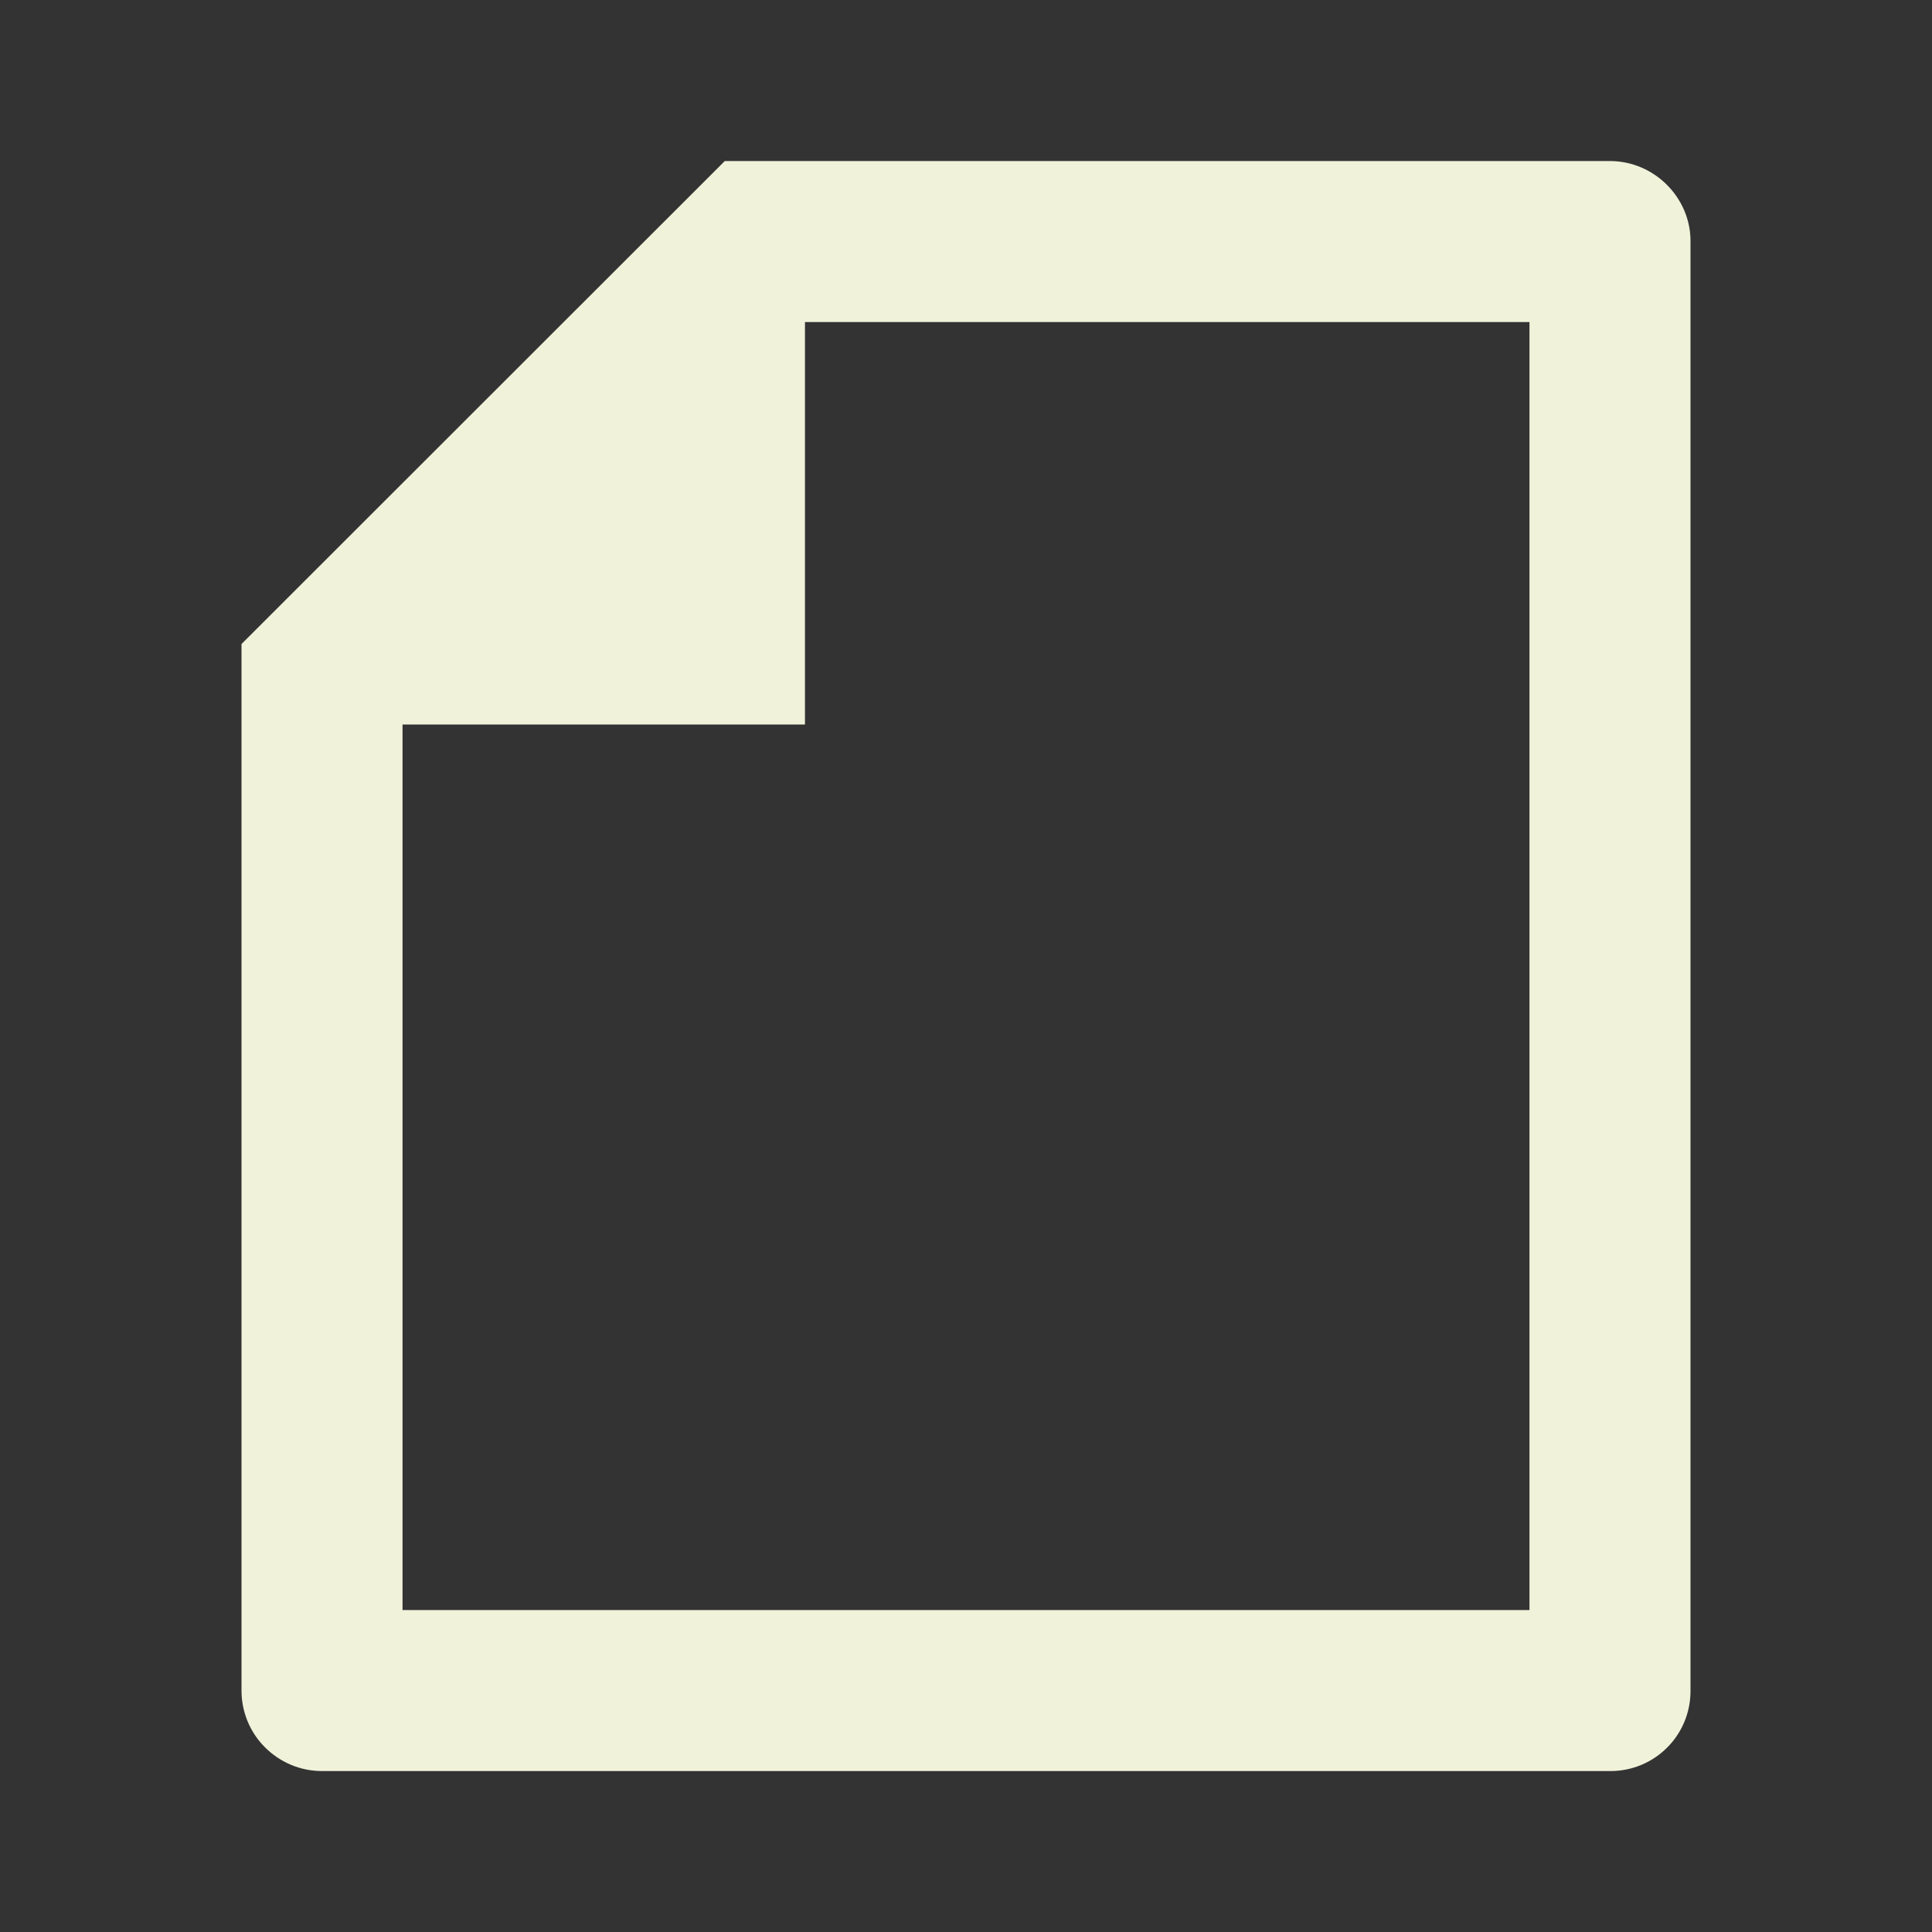 <svg width="20" height="20" viewBox="0 0 20 20" fill="none" xmlns="http://www.w3.org/2000/svg">
<rect x="0" y="0" width="20" height="20" fill="#333333" stroke="none"/>
<g clip-path="url(#clip0_1900_7557)">
<path d="M2.5 6.667L7.503 1.667H16.665C17.125 1.667 17.5 2.046 17.5 2.494V17.507C17.5 17.726 17.413 17.937 17.257 18.092C17.102 18.247 16.892 18.334 16.672 18.334H3.328C3.218 18.333 3.11 18.311 3.009 18.268C2.908 18.225 2.817 18.163 2.74 18.085C2.663 18.008 2.602 17.915 2.561 17.814C2.52 17.712 2.499 17.604 2.5 17.494V6.667ZM8.333 3.334V7.5H4.167V16.667H15.833V3.334H8.333Z" fill="#F0F2DA"/>
</g>
<defs>
<clipPath id="clip0_1900_7557">
<rect width="20" height="20" fill="white"/>
</clipPath>
</defs>
</svg>
